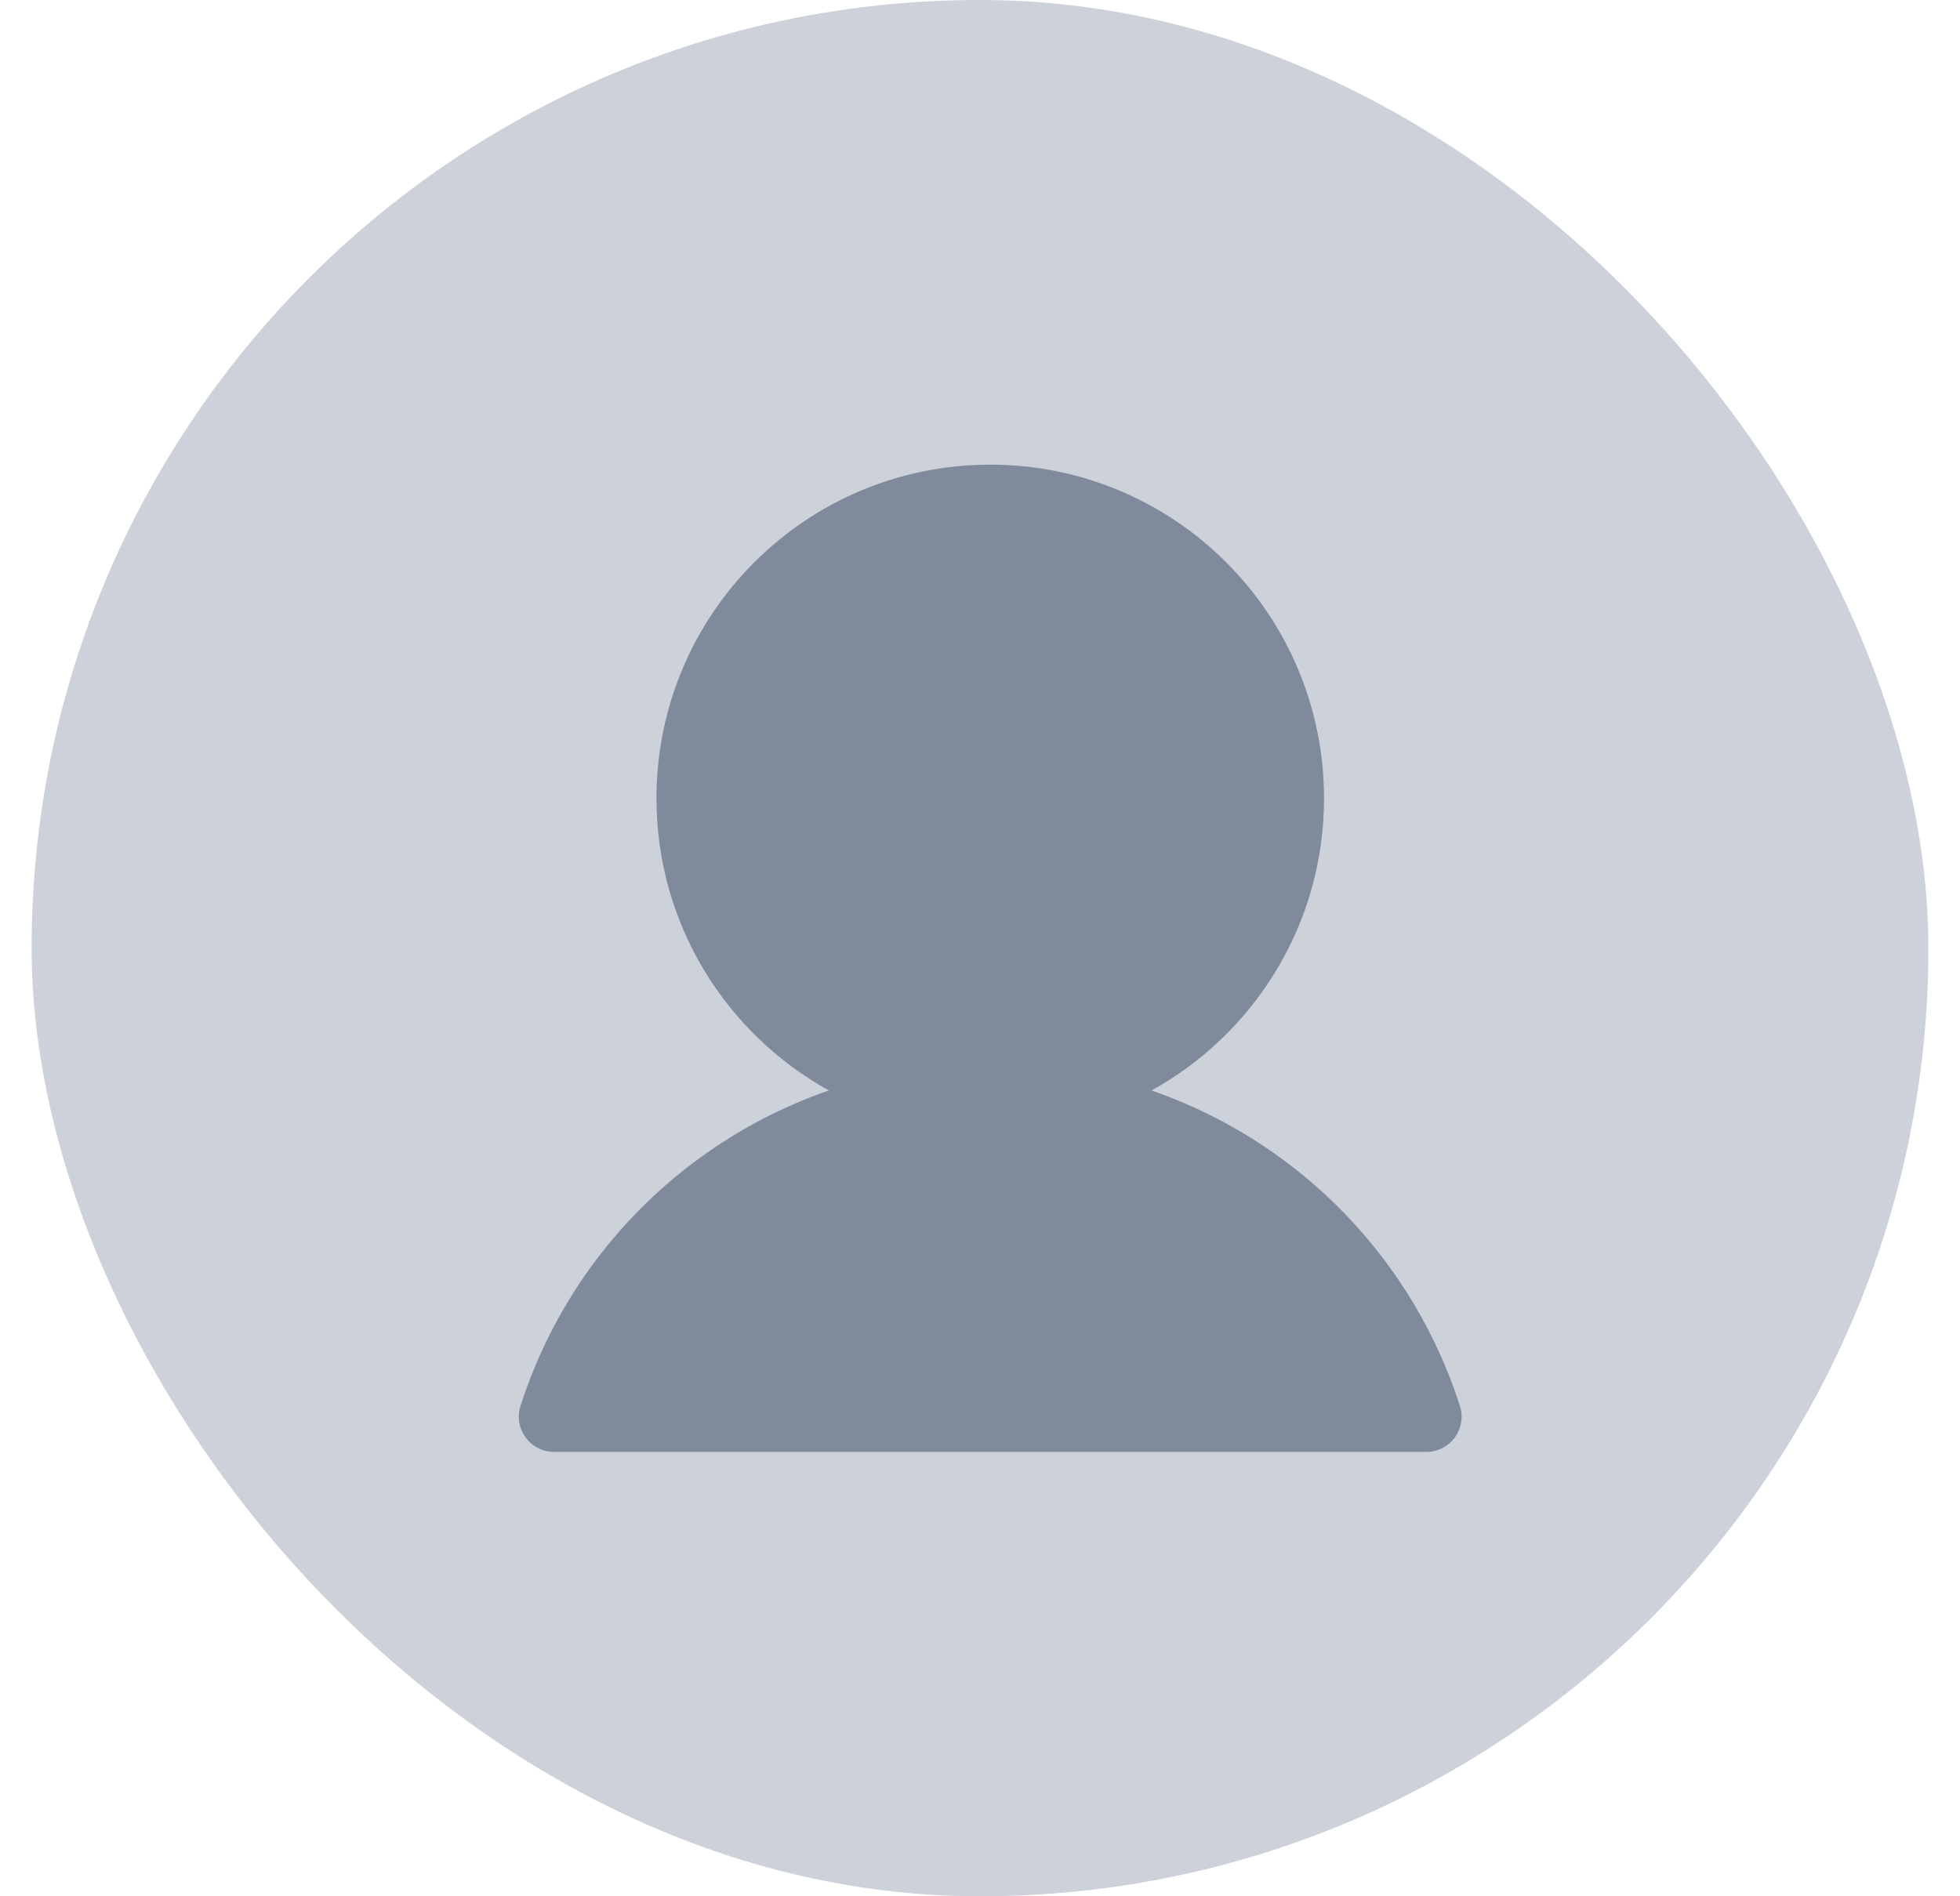 <svg width="31" height="30" viewBox="0 0 31 30" fill="none" xmlns="http://www.w3.org/2000/svg">
<rect x="0.5" width="30" height="30" rx="15" fill="#CDD1D9"/>
<g clip-path="url(#clip0_1152_9288)">
<g clip-path="url(#clip1_1152_9288)">
<path fill-rule="evenodd" clip-rule="evenodd" d="M15.662 7.351C12.746 7.351 10.383 9.714 10.383 12.63C10.383 14.62 11.484 16.352 13.11 17.252C12.383 17.503 11.693 17.863 11.064 18.322C9.729 19.296 8.737 20.668 8.233 22.242C8.178 22.412 8.208 22.597 8.313 22.741C8.418 22.885 8.586 22.97 8.764 22.97H22.559C22.737 22.97 22.904 22.885 23.01 22.741C23.115 22.597 23.145 22.412 23.09 22.242C22.585 20.668 21.594 19.296 20.259 18.322C19.63 17.863 18.94 17.504 18.213 17.252C19.84 16.352 20.941 14.62 20.941 12.63C20.941 9.714 18.577 7.351 15.662 7.351Z" fill="#7F8A9D"/>
</g>
</g>
<defs>
<clipPath id="clip0_1152_9288">
<rect width="16" height="16" fill="white" transform="translate(7.5 7)"/>
</clipPath>
<clipPath id="clip1_1152_9288">
<rect width="16" height="16" fill="white" transform="translate(7.5 7)"/>
</clipPath>
</defs>
</svg>
